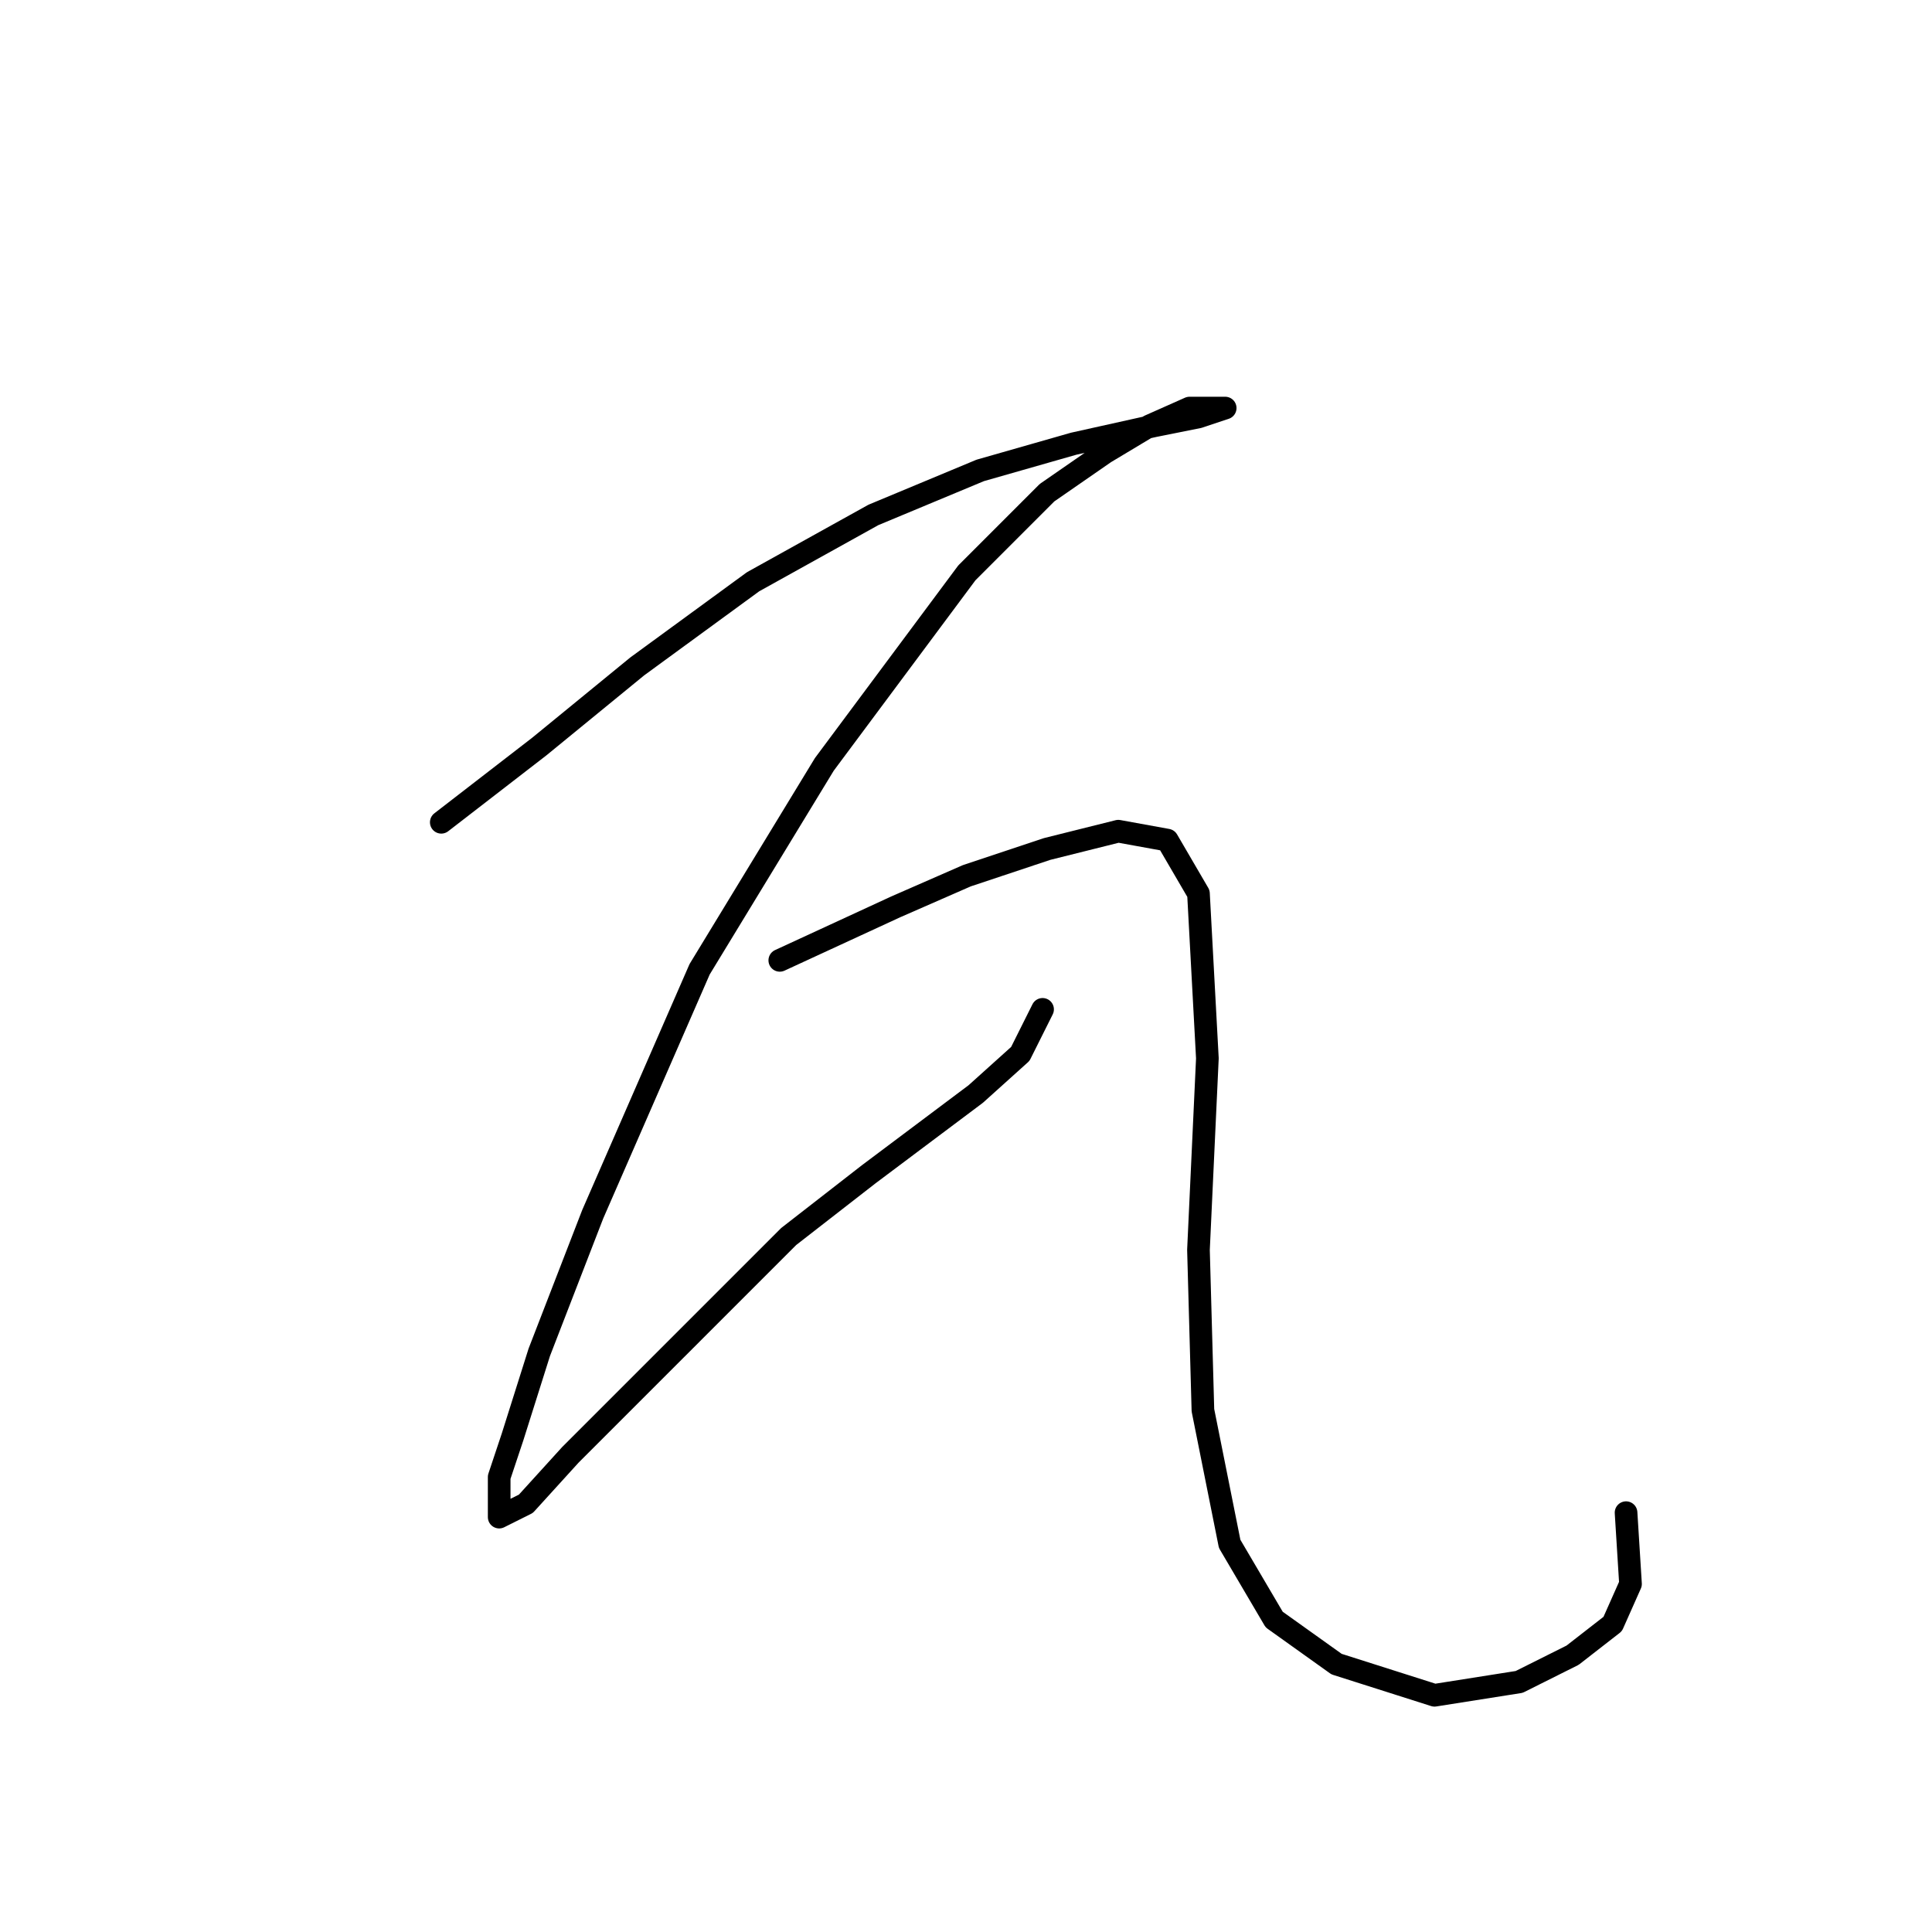 <?xml version="1.0" standalone="no"?>
    <svg width="256" height="256" xmlns="http://www.w3.org/2000/svg" version="1.1">
    <polyline stroke="black" stroke-width="3" stroke-linecap="round" fill="transparent" stroke-linejoin="round" points="58.472 108.957 71.456 98.924 84.44 88.301 99.785 77.087 115.72 68.235 129.884 62.333 142.278 58.792 152.901 56.431 158.803 55.25 162.344 54.07 161.164 54.07 157.623 54.07 152.311 56.431 146.409 59.972 138.737 65.284 128.114 75.907 109.228 101.285 92.703 128.433 78.538 160.894 71.456 179.189 67.915 190.403 66.144 195.714 66.144 199.256 66.144 201.026 69.685 199.256 75.587 192.763 90.932 177.419 104.506 163.844 115.13 155.582 122.212 150.27 129.294 144.959 135.196 139.647 138.147 133.745 138.147 133.745 " />
        <polyline stroke="black" stroke-width="3" stroke-linecap="round" fill="transparent" stroke-linejoin="round" points="103.326 127.253 118.671 120.171 128.114 116.039 138.737 112.498 148.18 110.138 154.672 111.318 158.803 118.4 159.984 140.237 158.803 165.615 159.393 186.862 162.935 204.567 168.836 214.6 177.099 220.502 190.083 224.633 201.297 222.863 208.379 219.322 213.69 215.19 216.051 209.879 215.461 200.436 215.461 200.436 " />
        </svg>